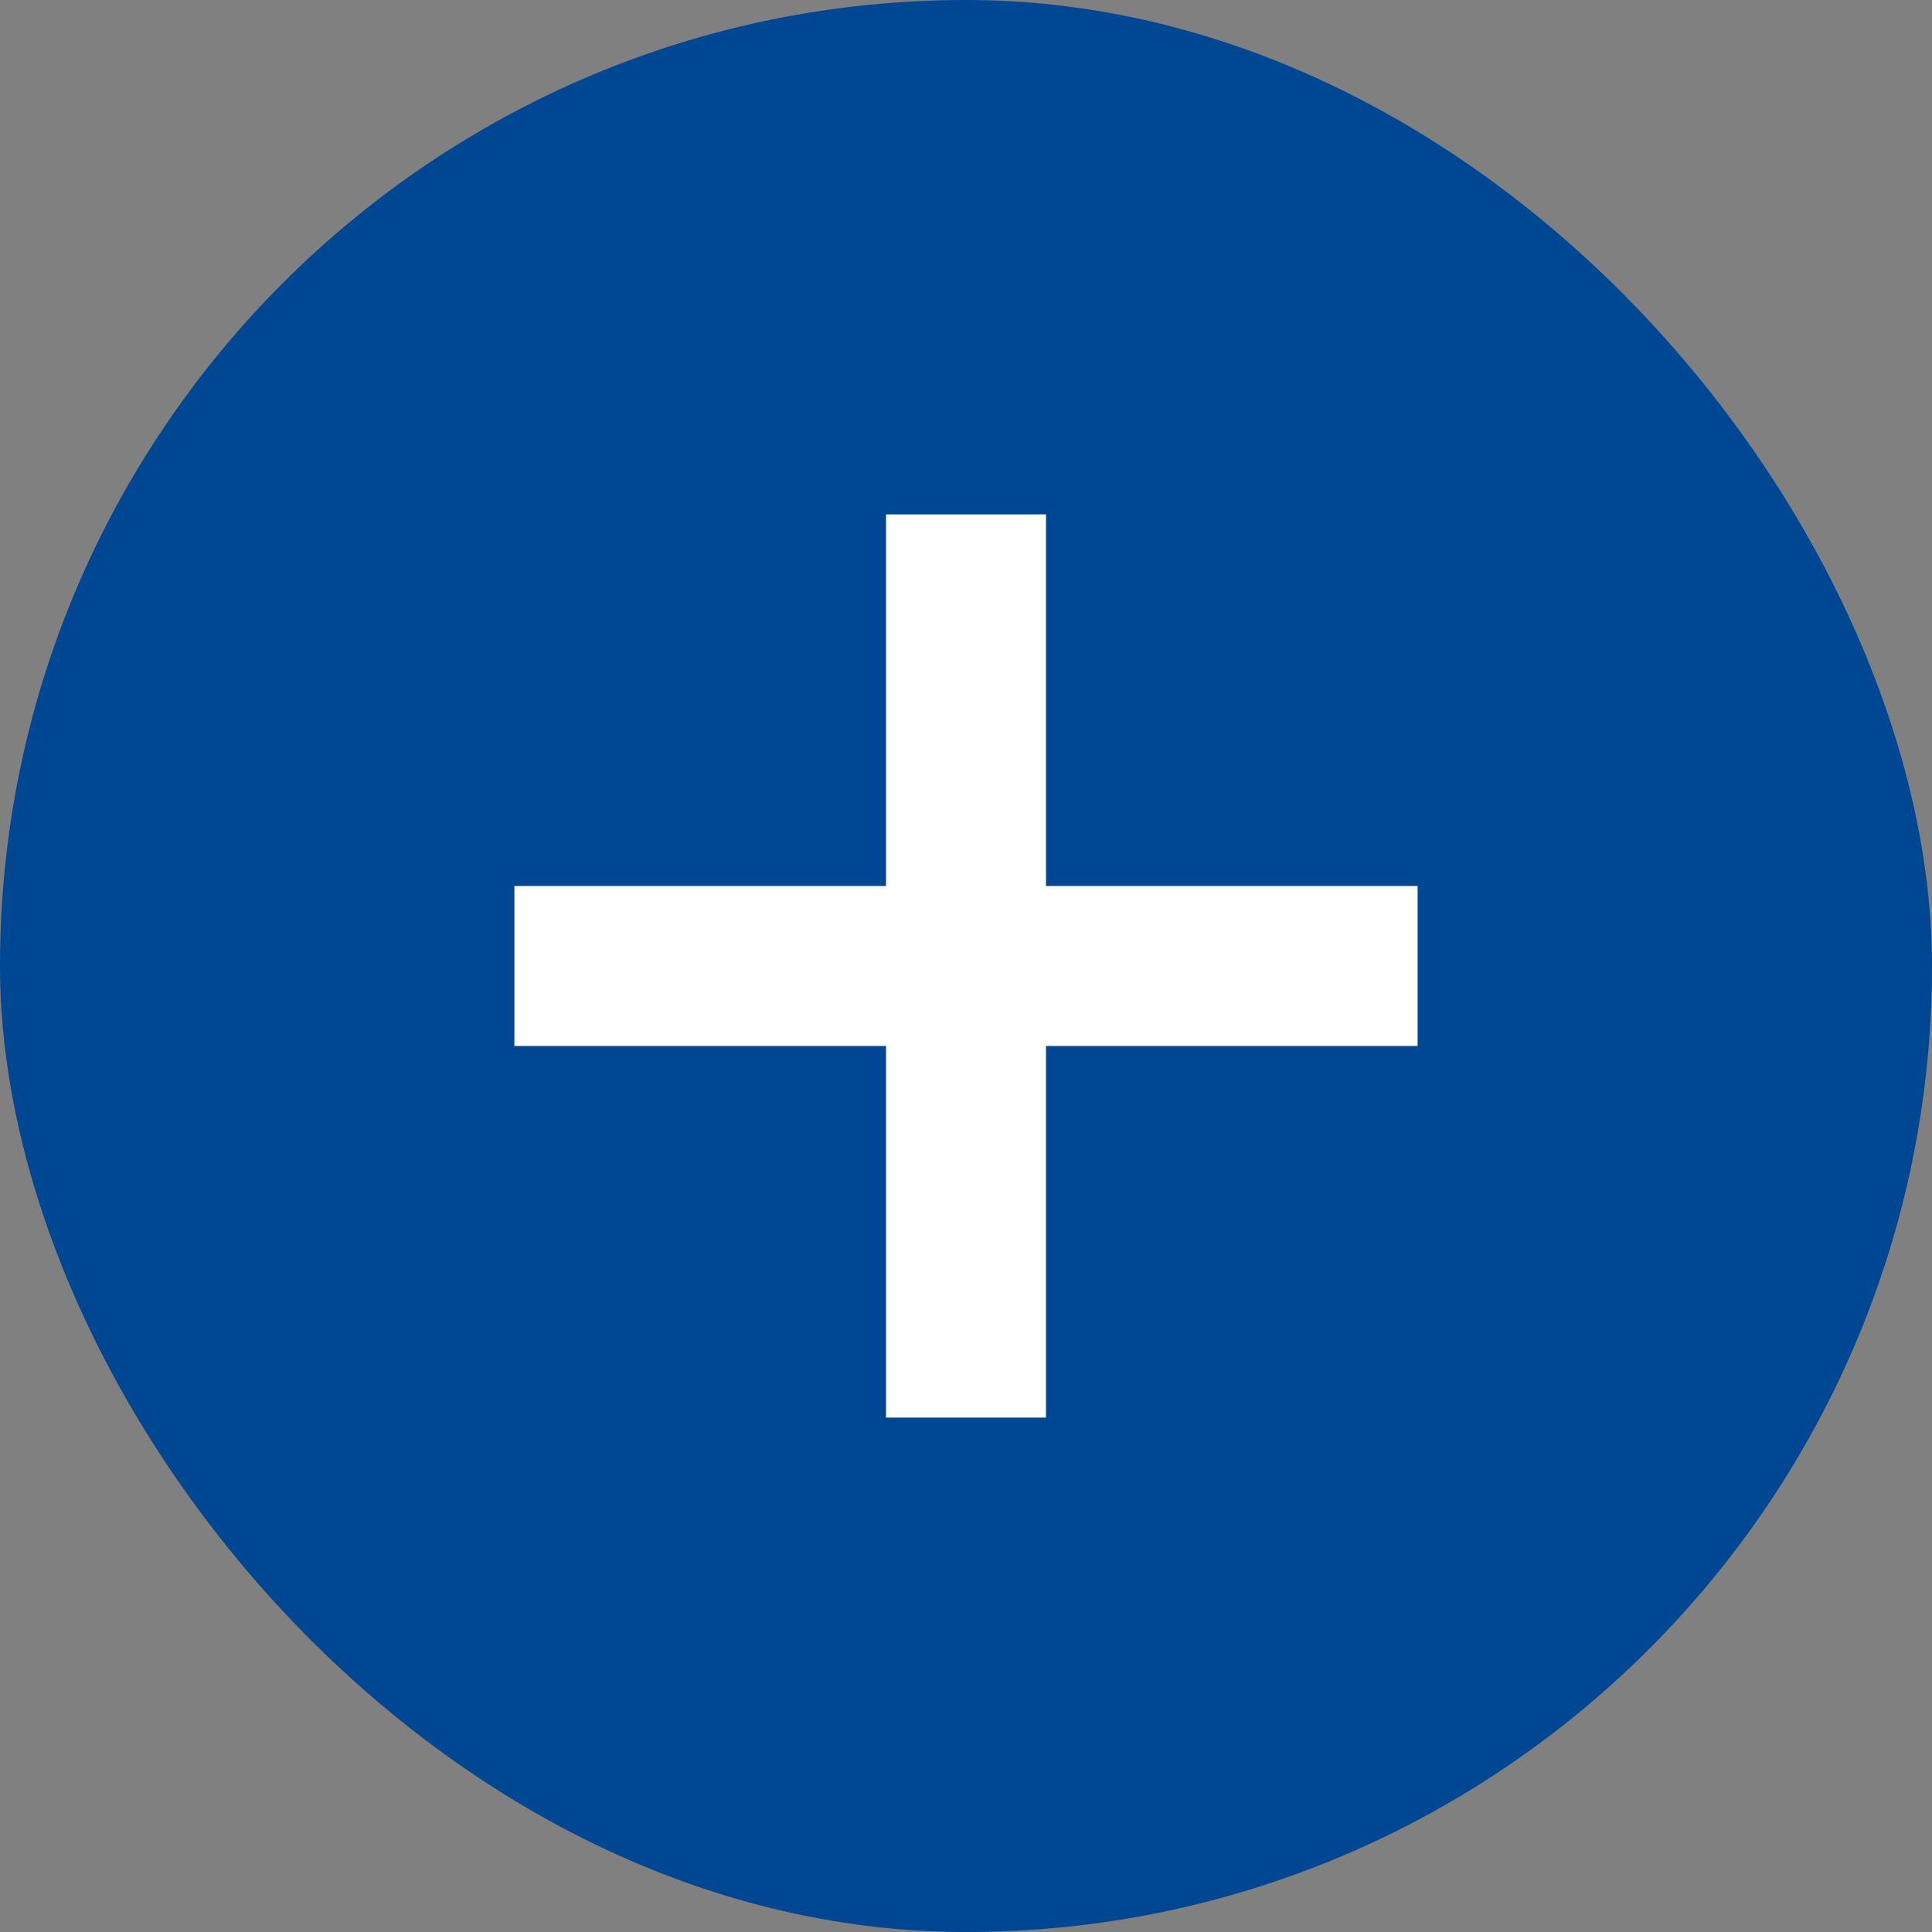 <svg width="32" height="32" viewBox="0 0 32 32" fill="none" xmlns="http://www.w3.org/2000/svg">
<rect x="0" y="0" width="32" height="32" fill="#808080" stroke="none"/>
<rect width="32" height="32" rx="16" fill="#004793"/>
<mask id="mask0_4165_18141" style="mask-type:alpha" maskUnits="userSpaceOnUse" x="4" y="4" width="24" height="24">
<rect x="4" y="4" width="24" height="24" fill="#D9D9D9"/>
</mask>
<g mask="url(#mask0_4165_18141)">
<path d="M14.675 17.325H8.52V14.675H14.675V8.52H17.325V14.675H23.48V17.325H17.325V23.48H14.675V17.325Z" fill="white"/>
</g>
</svg>
